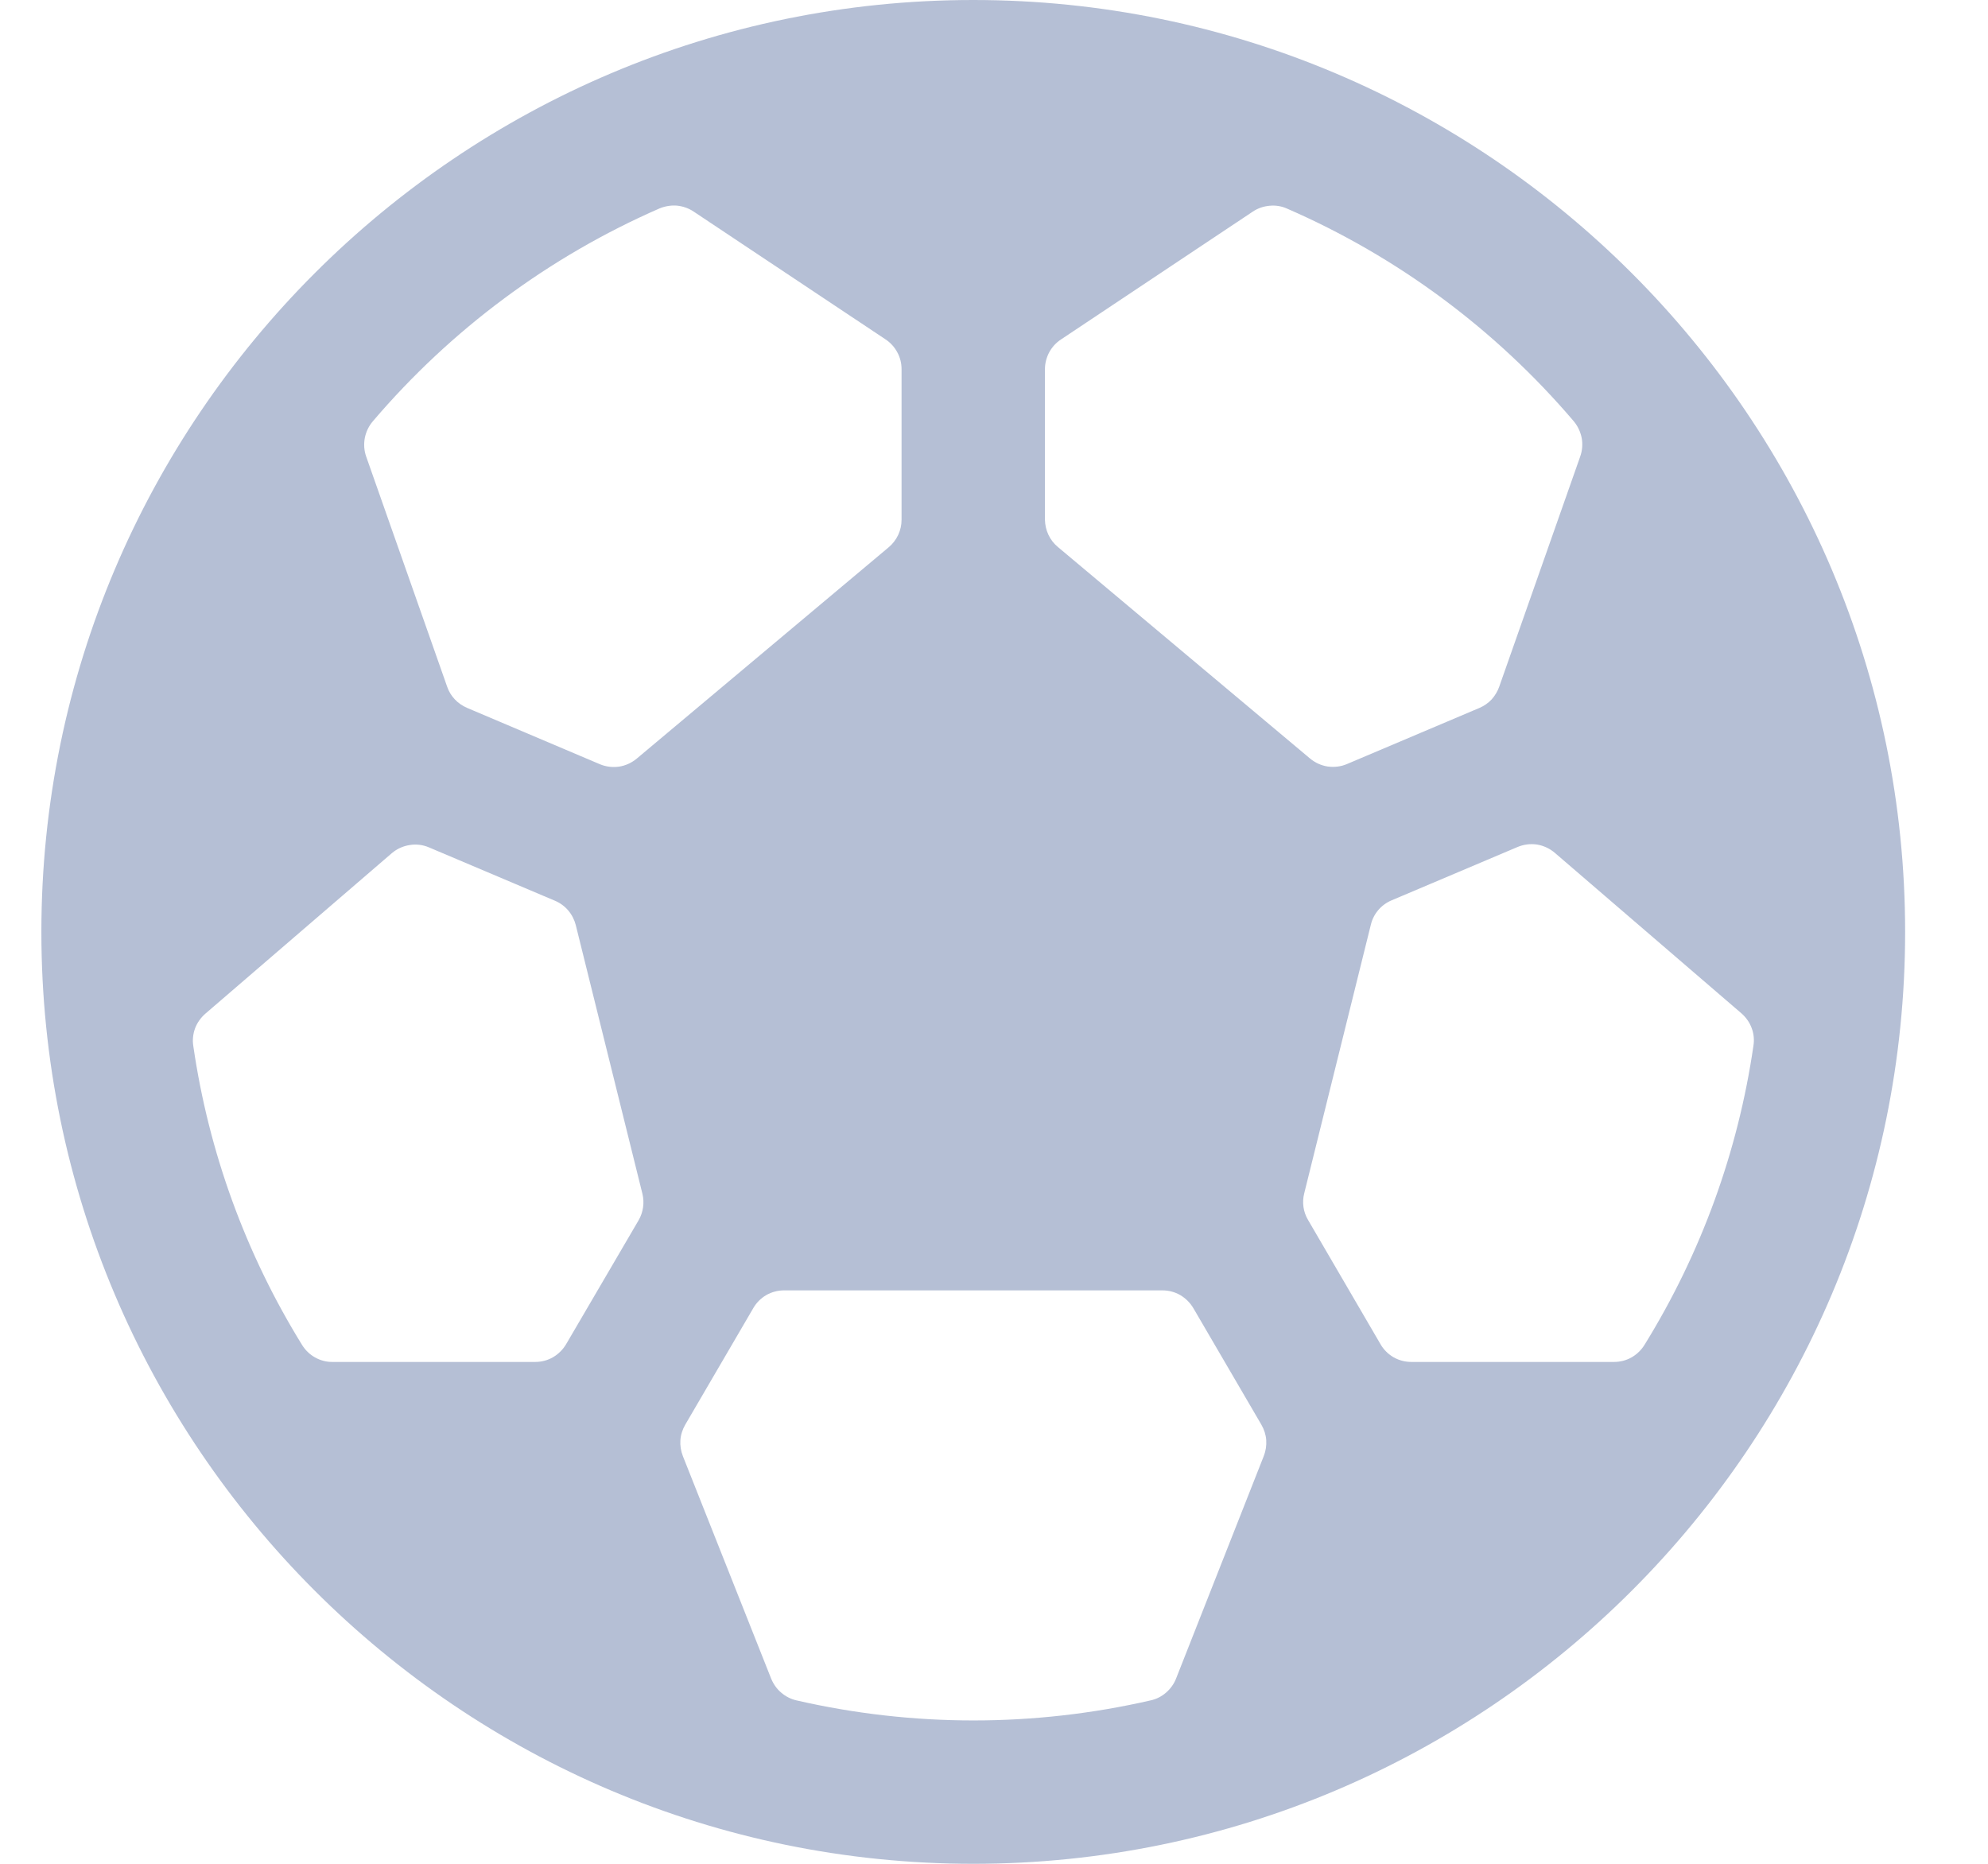 <svg viewBox="0 0 16 15" fill="none" xmlns="http://www.w3.org/2000/svg">
<path opacity="0.9" d="M7.833 0C3.698 0 0.333 3.365 0.333 7.5C0.333 11.636 3.698 15 7.833 15C11.969 15 15.333 11.636 15.333 7.5C15.333 3.365 11.969 0 7.833 0ZM12.989 10.961H11.359C11.308 10.961 11.259 10.948 11.215 10.923C11.171 10.897 11.135 10.861 11.11 10.817L10.528 9.819C10.489 9.754 10.478 9.676 10.497 9.603L11.033 7.442C11.043 7.399 11.064 7.358 11.093 7.324C11.122 7.29 11.159 7.263 11.2 7.246L12.213 6.817C12.263 6.796 12.317 6.789 12.371 6.797C12.424 6.806 12.473 6.829 12.514 6.864L14.015 8.155C14.052 8.187 14.081 8.228 14.098 8.274C14.115 8.319 14.12 8.369 14.112 8.417C13.988 9.27 13.69 10.088 13.237 10.821C13.211 10.864 13.175 10.899 13.132 10.924C13.088 10.949 13.039 10.961 12.989 10.961ZM3.453 6.82L4.466 7.249C4.507 7.266 4.544 7.293 4.573 7.327C4.602 7.361 4.623 7.402 4.634 7.445L5.17 9.606C5.188 9.679 5.177 9.757 5.139 9.822L4.557 10.817C4.531 10.861 4.495 10.897 4.451 10.923C4.408 10.948 4.358 10.961 4.308 10.961H2.677C2.628 10.962 2.579 10.949 2.536 10.925C2.493 10.901 2.457 10.866 2.431 10.824C1.978 10.091 1.68 9.273 1.556 8.42C1.548 8.372 1.553 8.322 1.57 8.276C1.587 8.231 1.616 8.19 1.653 8.158L3.154 6.866C3.194 6.832 3.244 6.809 3.297 6.801C3.35 6.792 3.404 6.799 3.453 6.82ZM12.718 3.674L12.066 5.527C12.053 5.564 12.032 5.599 12.005 5.629C11.978 5.658 11.945 5.681 11.908 5.697L10.841 6.149C10.792 6.17 10.739 6.176 10.686 6.169C10.633 6.161 10.584 6.138 10.543 6.104L8.515 4.403C8.482 4.376 8.456 4.342 8.438 4.304C8.42 4.266 8.411 4.225 8.41 4.183V2.972C8.41 2.924 8.422 2.878 8.444 2.836C8.467 2.794 8.499 2.758 8.539 2.732L10.083 1.703C10.123 1.676 10.17 1.66 10.218 1.656C10.266 1.651 10.315 1.659 10.359 1.679C11.248 2.066 12.036 2.651 12.665 3.389C12.698 3.428 12.72 3.475 12.73 3.525C12.739 3.575 12.735 3.626 12.718 3.674ZM5.583 1.703L7.128 2.732C7.167 2.758 7.2 2.794 7.222 2.836C7.245 2.878 7.256 2.924 7.256 2.972V4.183C7.256 4.225 7.247 4.266 7.229 4.305C7.211 4.343 7.185 4.377 7.153 4.404L5.125 6.105C5.084 6.139 5.035 6.162 4.982 6.17C4.929 6.177 4.876 6.171 4.827 6.15L3.759 5.697C3.722 5.681 3.688 5.658 3.661 5.629C3.633 5.6 3.612 5.565 3.599 5.527L2.947 3.674C2.93 3.626 2.927 3.575 2.936 3.525C2.946 3.475 2.968 3.428 3.002 3.389C3.631 2.651 4.42 2.065 5.309 1.677C5.353 1.659 5.402 1.651 5.449 1.655C5.497 1.66 5.543 1.676 5.583 1.703ZM6.207 13.511L5.496 11.719C5.48 11.678 5.473 11.634 5.476 11.59C5.479 11.547 5.493 11.504 5.515 11.466L6.062 10.529C6.087 10.485 6.123 10.449 6.167 10.423C6.211 10.398 6.26 10.385 6.311 10.385H9.356C9.406 10.385 9.456 10.398 9.499 10.423C9.543 10.449 9.579 10.485 9.605 10.529L10.152 11.466C10.174 11.504 10.188 11.547 10.191 11.59C10.194 11.634 10.187 11.678 10.171 11.719L9.465 13.51C9.448 13.553 9.42 13.592 9.384 13.623C9.348 13.654 9.306 13.675 9.26 13.685C8.322 13.9 7.348 13.9 6.411 13.685C6.366 13.675 6.323 13.653 6.288 13.623C6.252 13.593 6.225 13.554 6.207 13.511Z" fill="#5C72A3" fill-opacity="0.5"/>
</svg>
